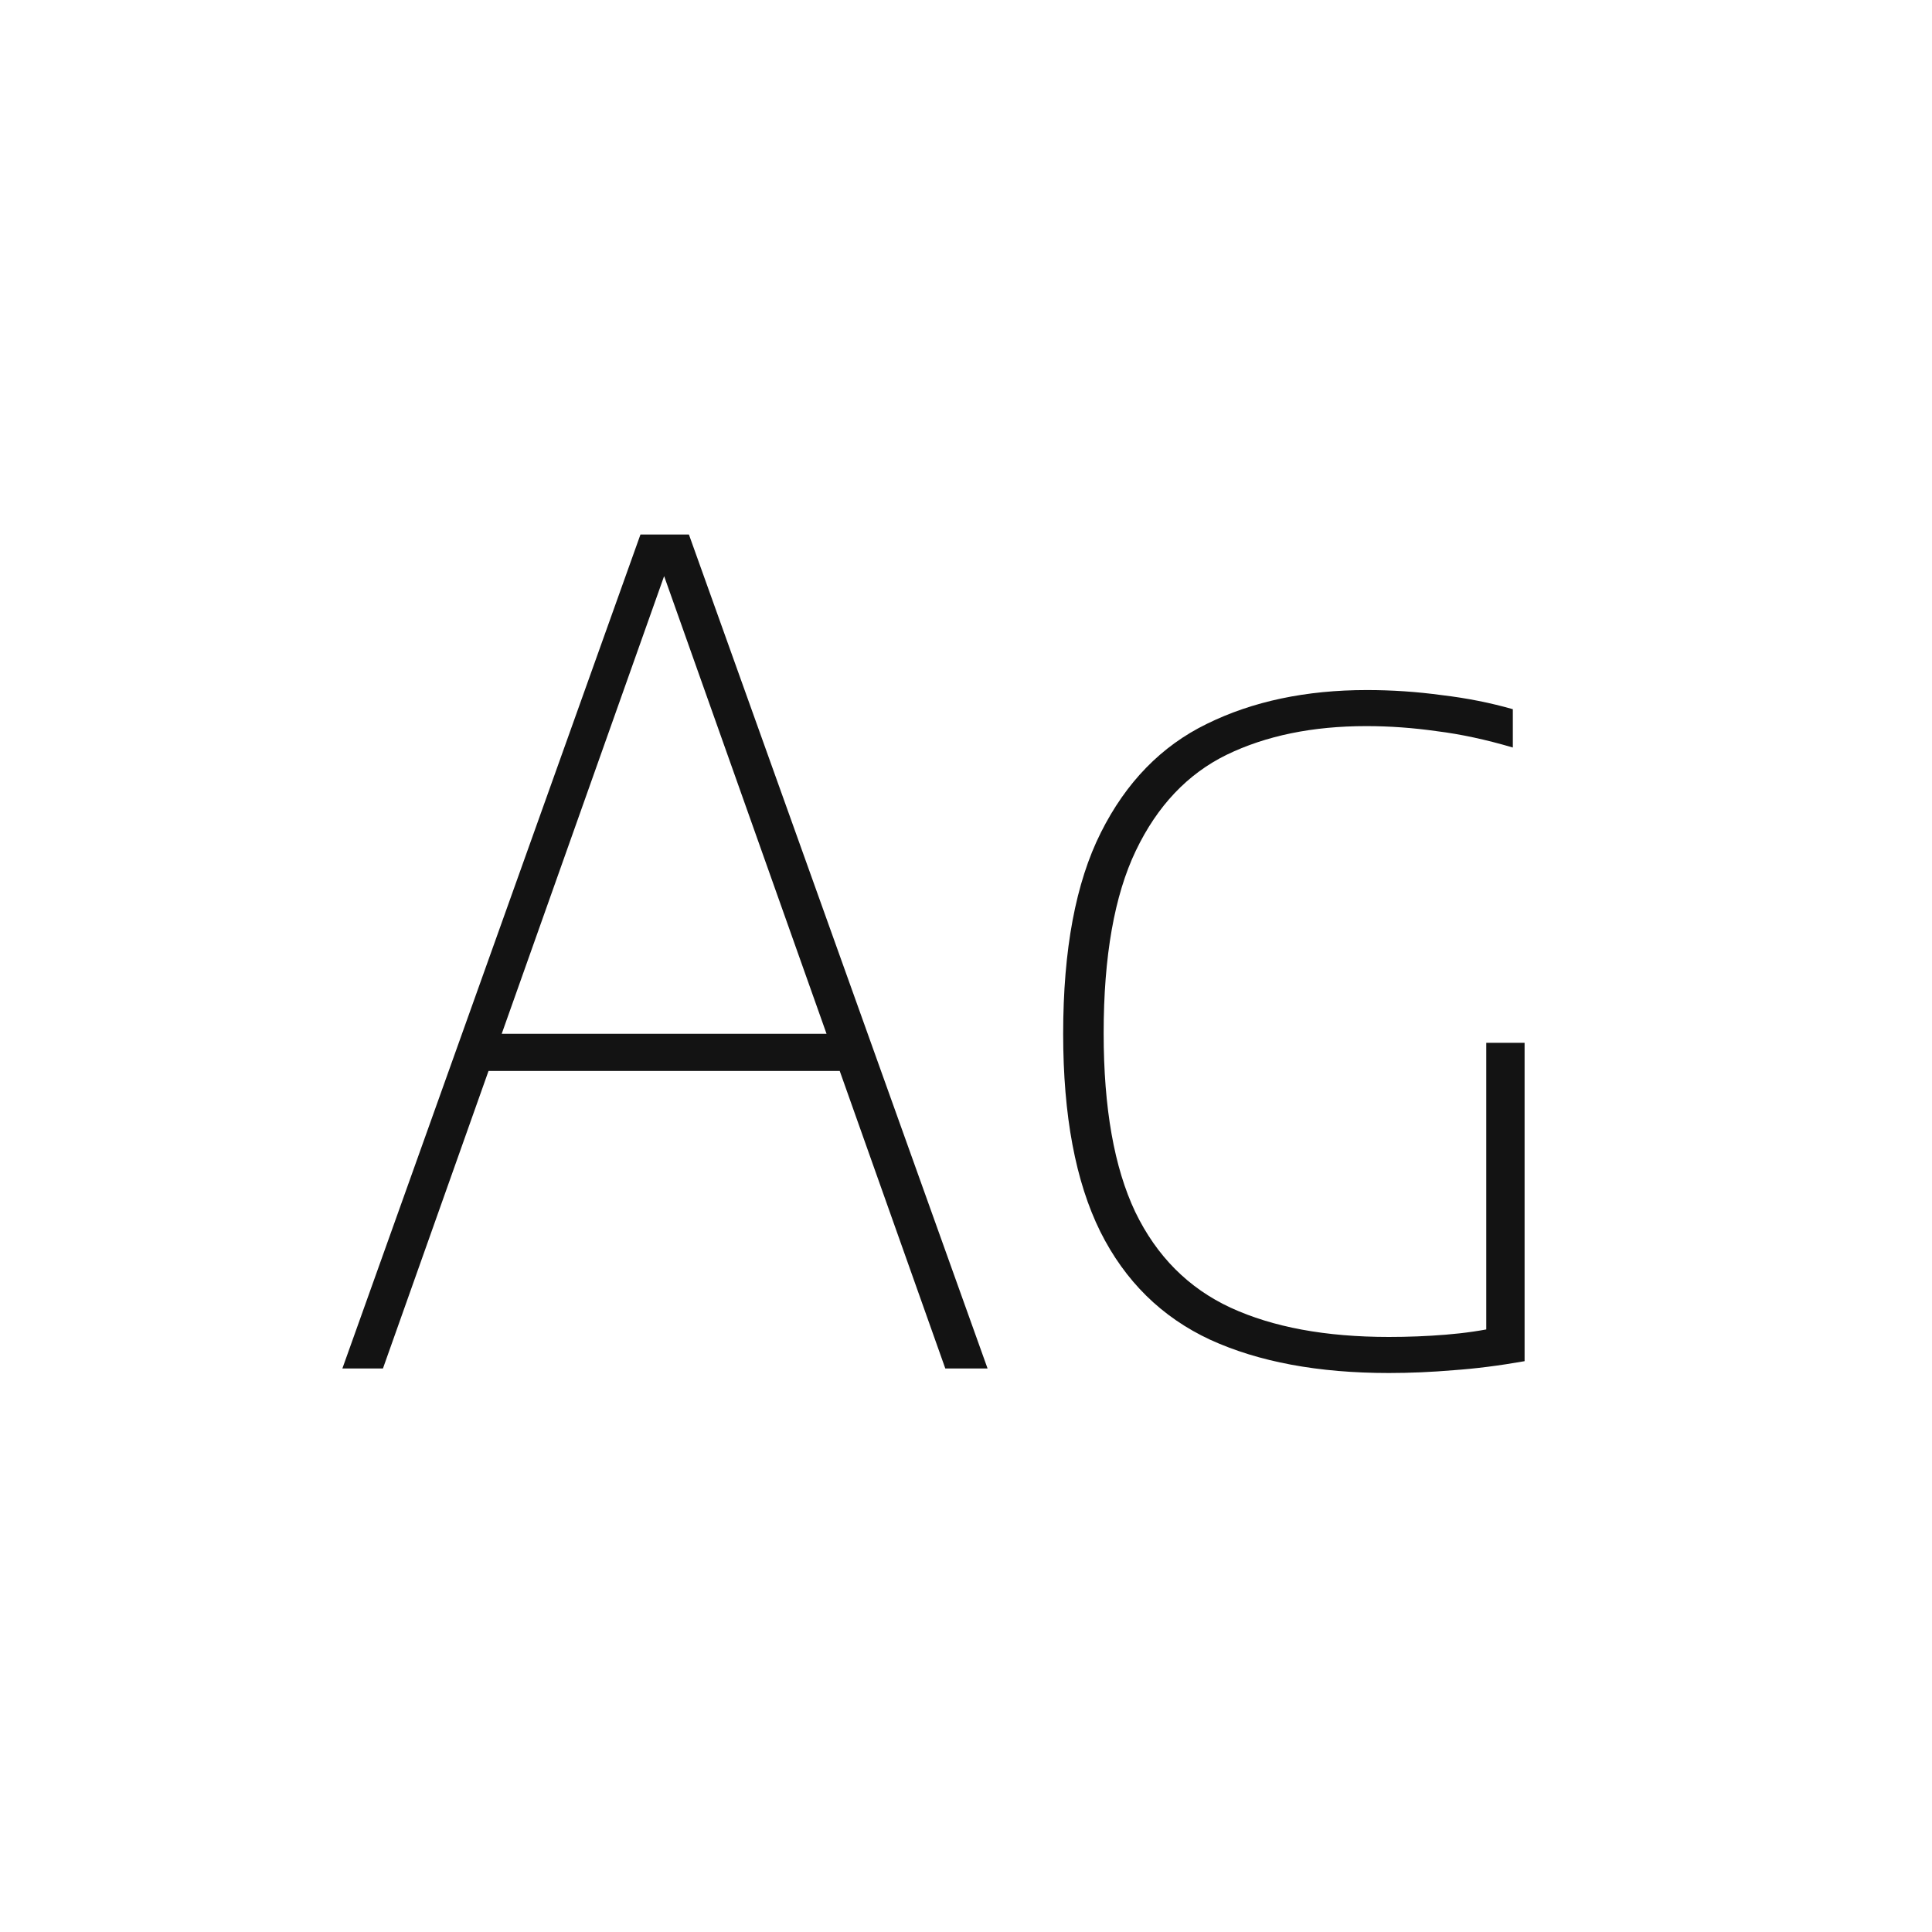 <svg width="24" height="24" viewBox="0 0 24 24" fill="none" xmlns="http://www.w3.org/2000/svg">
<path d="M4.253 17L7.956 6.64H8.558L12.268 17H11.743L8.166 6.92H8.334L4.757 17H4.253ZM5.884 13.304L6.024 12.842H10.49L10.63 13.304H5.884ZM17.253 17.056C16.375 17.056 15.636 16.918 15.034 16.643C14.431 16.363 13.976 15.915 13.668 15.299C13.361 14.678 13.207 13.859 13.207 12.842C13.207 11.797 13.363 10.964 13.675 10.343C13.988 9.718 14.427 9.267 14.992 8.992C15.561 8.712 16.224 8.572 16.98 8.572C17.292 8.572 17.602 8.593 17.91 8.635C18.223 8.672 18.517 8.731 18.793 8.81V9.286C18.461 9.188 18.146 9.12 17.848 9.083C17.553 9.041 17.262 9.02 16.973 9.02C16.305 9.02 15.726 9.139 15.236 9.377C14.751 9.615 14.376 10.012 14.11 10.567C13.844 11.122 13.71 11.878 13.71 12.835C13.71 13.764 13.841 14.503 14.102 15.054C14.368 15.605 14.763 16.001 15.286 16.244C15.813 16.487 16.468 16.608 17.253 16.608C17.491 16.608 17.726 16.599 17.959 16.58C18.193 16.561 18.415 16.529 18.625 16.482L18.463 16.713V12.954H18.939V16.909C18.622 16.965 18.328 17.002 18.058 17.021C17.787 17.044 17.518 17.056 17.253 17.056Z" fill="#131313"/>
</svg>
